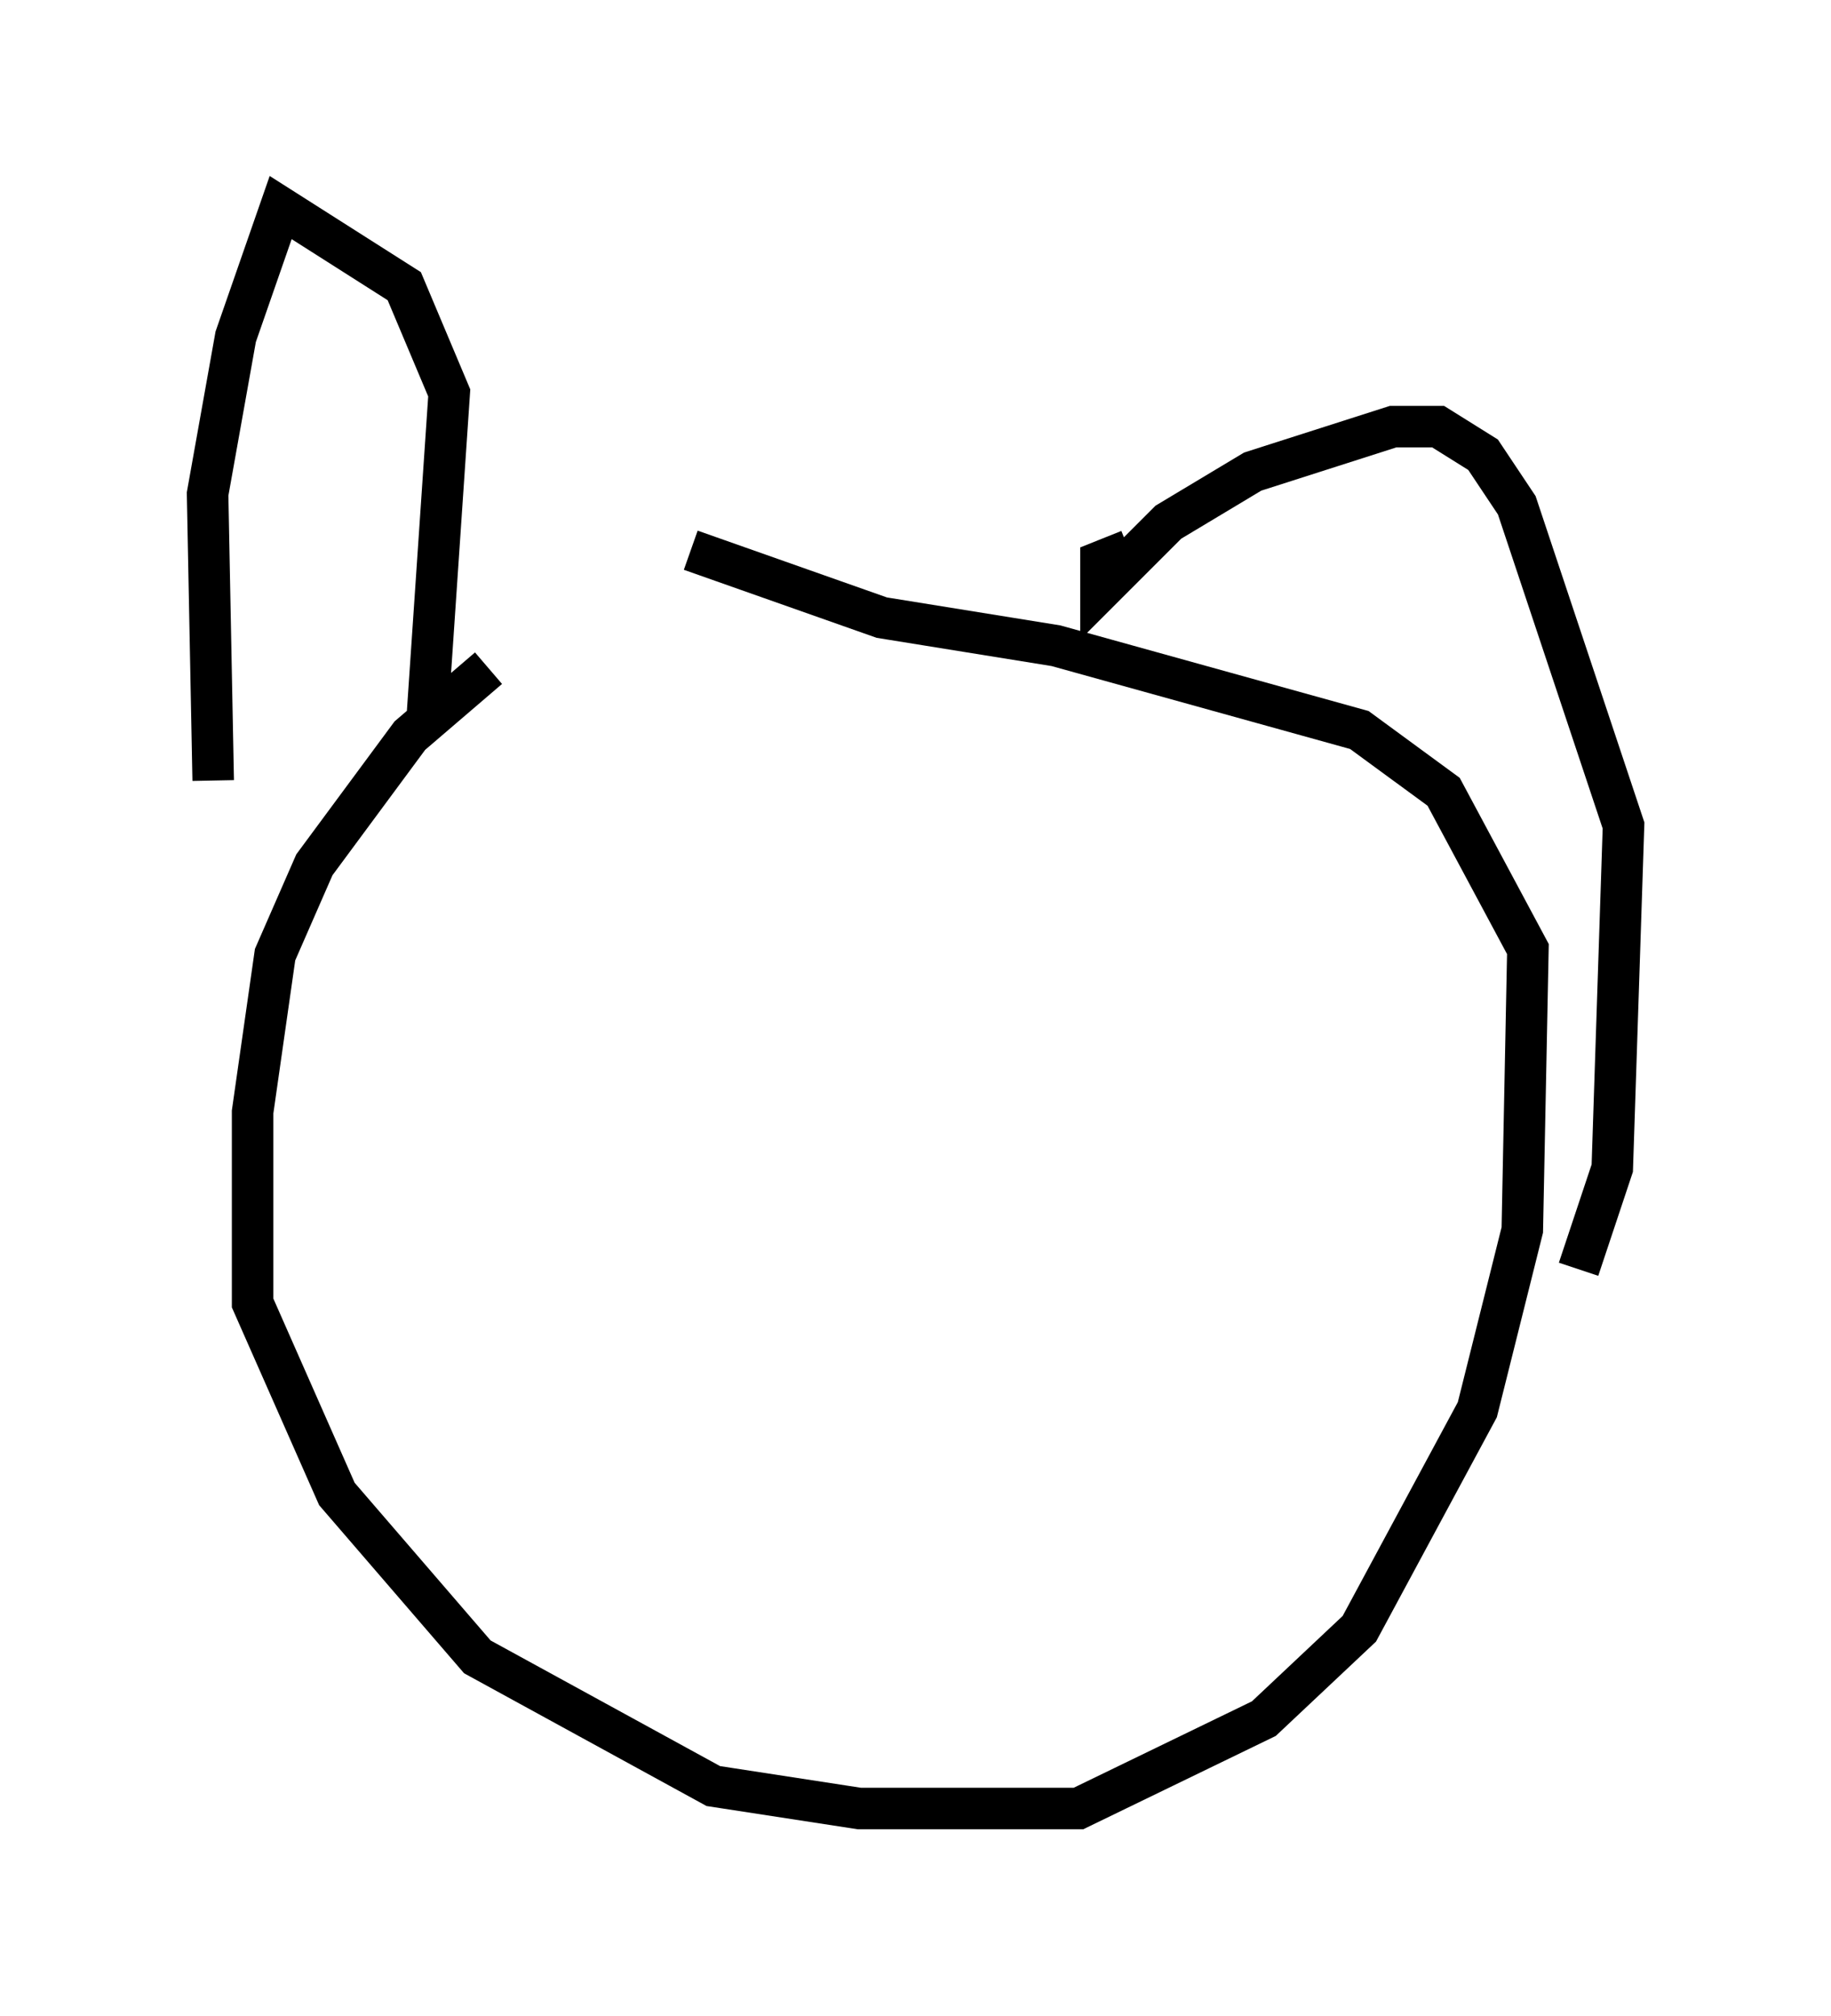<?xml version="1.0" encoding="utf-8" ?>
<svg baseProfile="full" height="48.565" version="1.1" width="44.1" xmlns="http://www.w3.org/2000/svg" xmlns:ev="http://www.w3.org/2001/xml-events" xmlns:xlink="http://www.w3.org/1999/xlink"><defs /><rect fill="white" height="48.565" width="44.1" x="0" y="0" /><path d="M14.878, 14.472 m-3.112, 1.624 l-1.894, 1.624 -2.3, 3.112 l-0.947, 2.165 -0.541, 3.789 l0.0, 4.601 2.03, 4.601 l3.383, 3.924 5.683, 3.112 l3.518, 0.541 5.277, 0.0 l4.465, -2.165 2.3, -2.165 l2.842, -5.277 1.083, -4.33 l0.135, -6.766 -2.03, -3.789 l-2.03, -1.488 -7.307, -2.03 l-4.195, -0.677 -4.601, -1.624 m-11.502, 5.548 l-0.135, -6.901 0.677, -3.789 l1.083, -3.112 2.977, 1.894 l1.083, 2.571 -0.541, 7.984 m16.915, -4.195 l-0.677, 0.271 0.0, 0.677 l1.624, -1.624 2.03, -1.218 l3.383, -1.083 1.083, 0.0 l1.083, 0.677 0.812, 1.218 l2.571, 7.713 -0.271, 8.254 l-0.812, 2.436 m-24.492, -7.036 l0.0, 0.0 " fill="none" stroke="black" stroke-width="1" /></svg>